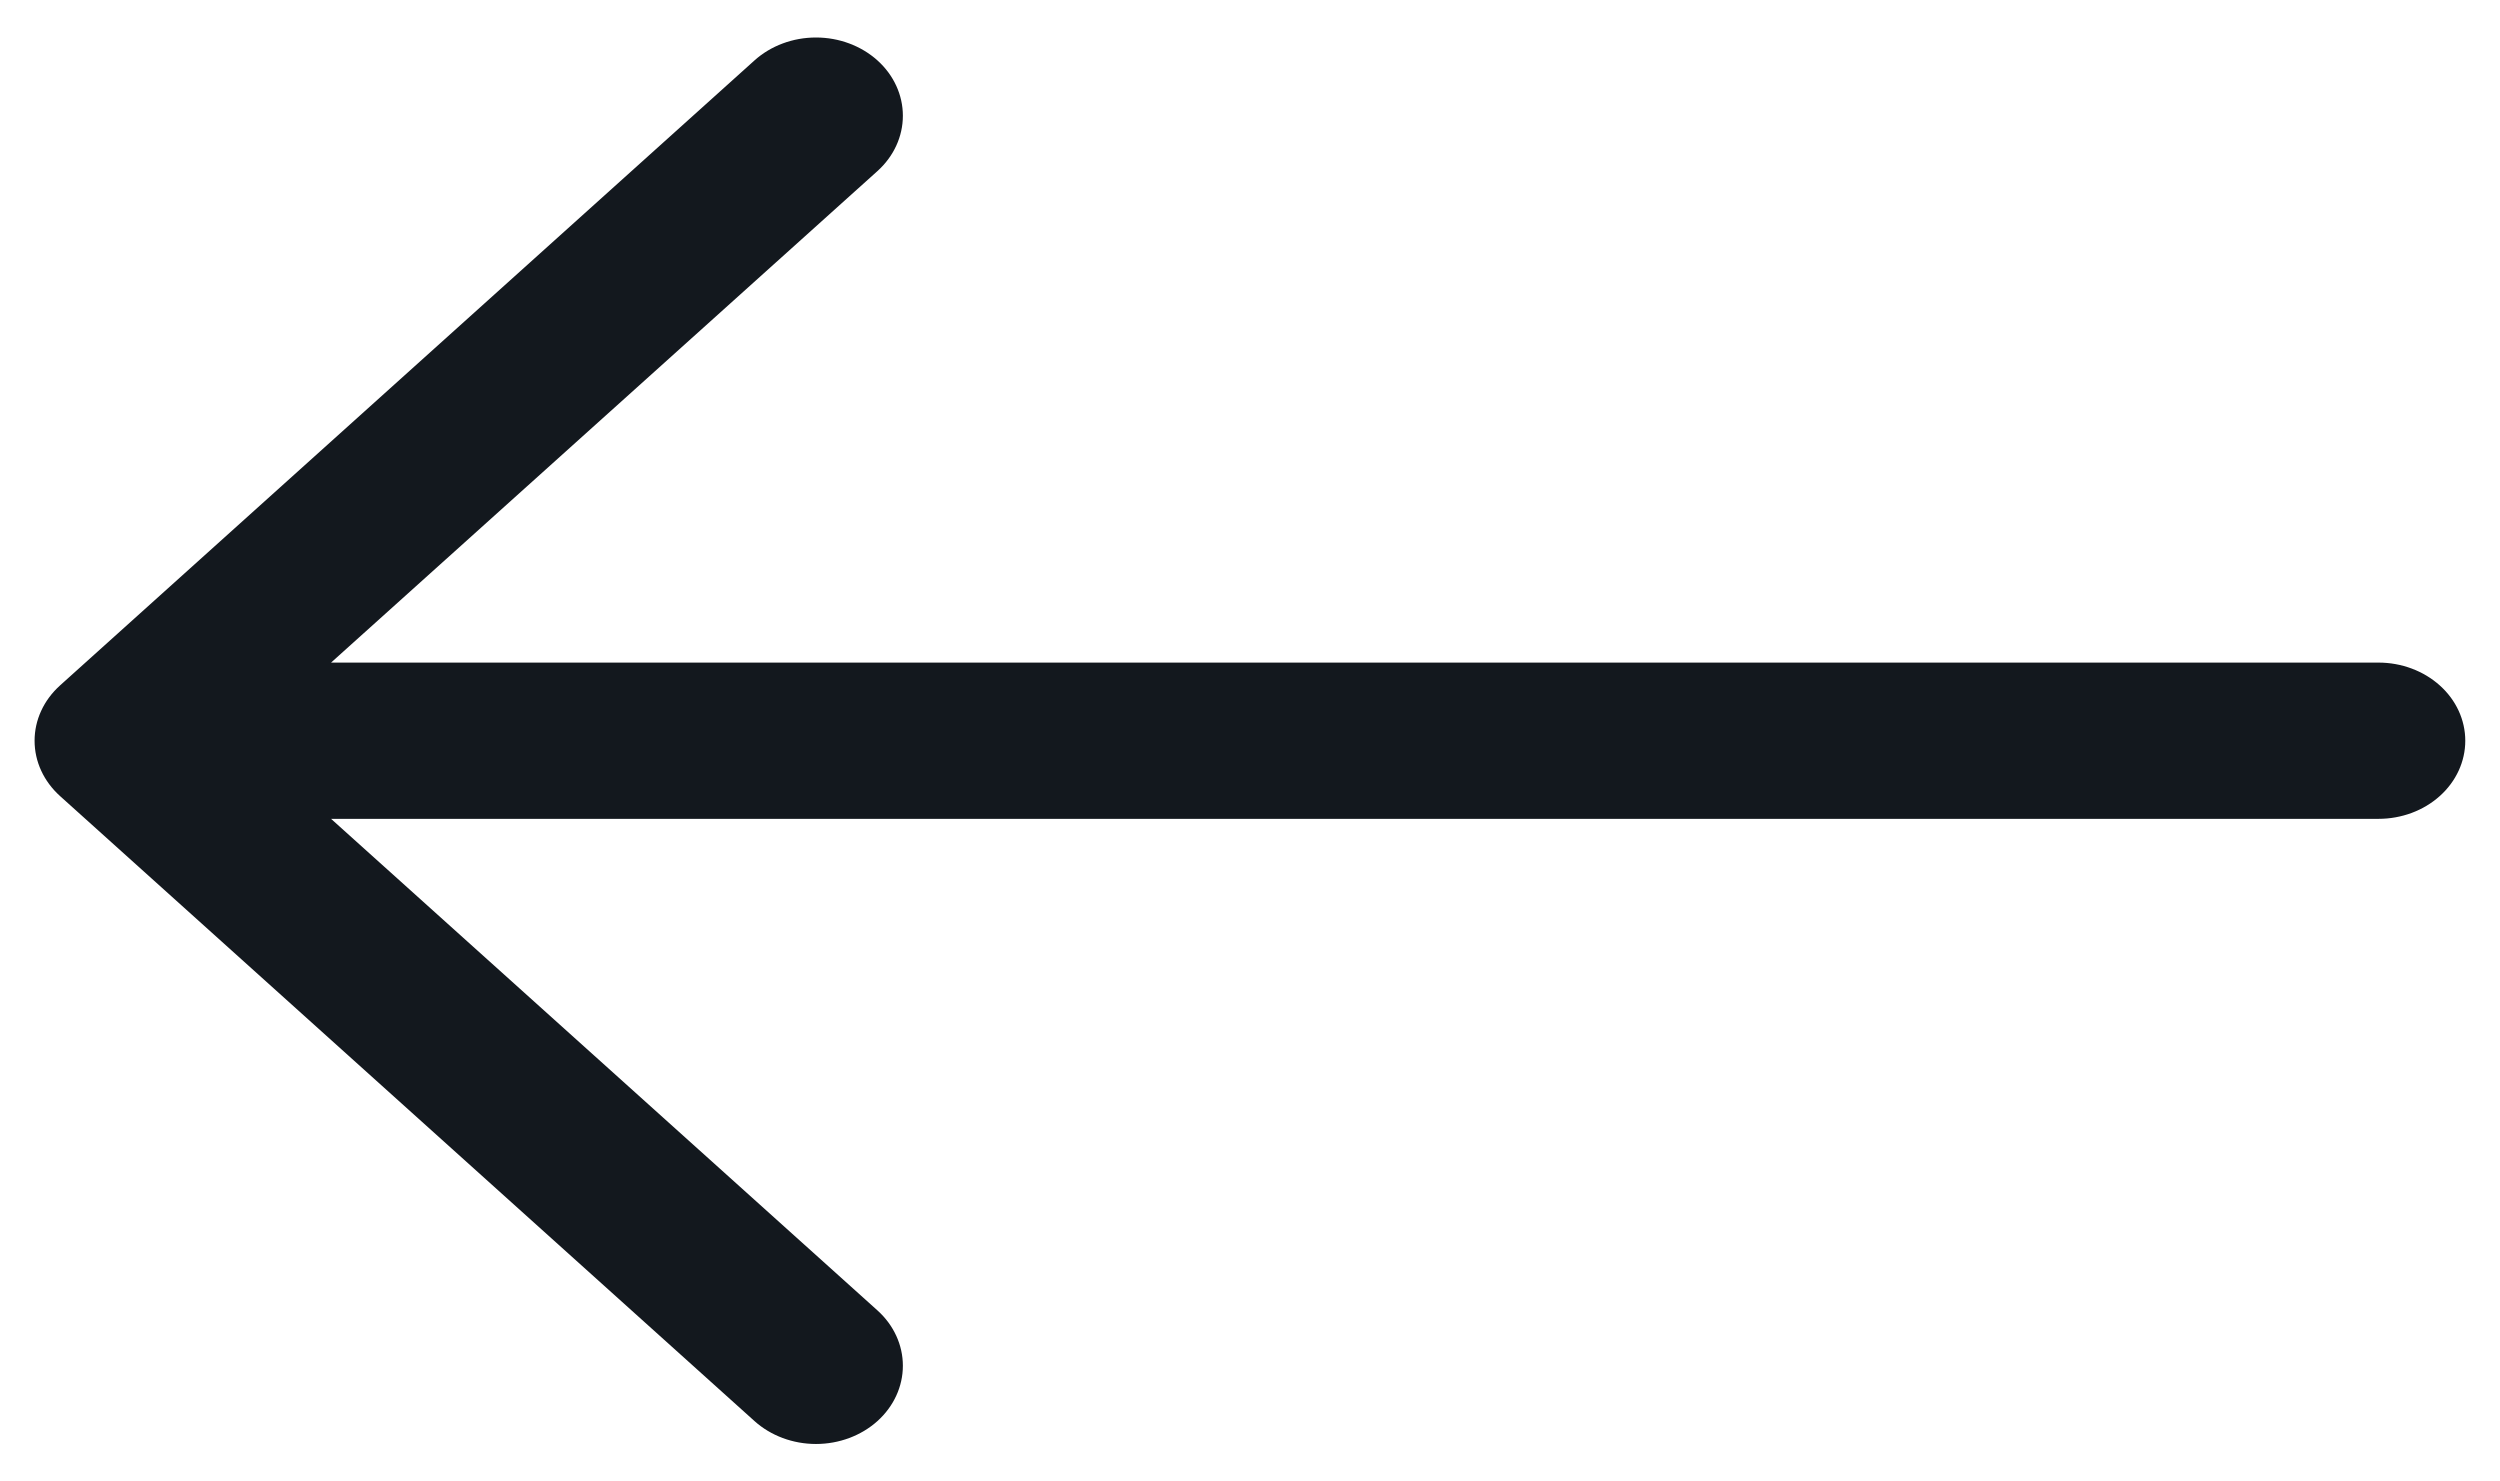 <svg width="54" height="32" viewBox="0 0 54 32" fill="none" xmlns="http://www.w3.org/2000/svg">
<path fill-rule="evenodd" clip-rule="evenodd" d="M53.25 16C53.25 16.448 53.053 16.877 52.701 17.193C52.349 17.51 51.872 17.687 51.375 17.687L7.151 17.687L18.953 28.305C19.305 28.622 19.502 29.052 19.502 29.5C19.502 29.948 19.305 30.378 18.953 30.695C18.6 31.012 18.123 31.19 17.625 31.19C17.127 31.19 16.65 31.012 16.297 30.695L1.297 17.195C1.123 17.038 0.984 16.852 0.89 16.647C0.795 16.442 0.747 16.222 0.747 16C0.747 15.778 0.795 15.558 0.89 15.353C0.984 15.148 1.123 14.962 1.297 14.805L16.297 1.305C16.65 0.988 17.127 0.81 17.625 0.81C18.123 0.81 18.6 0.988 18.953 1.305C19.305 1.622 19.502 2.052 19.502 2.5C19.502 2.948 19.305 3.378 18.953 3.695L7.151 14.312L51.375 14.312C51.872 14.312 52.349 14.49 52.701 14.807C53.053 15.123 53.25 15.552 53.25 16Z" fill="#13181E"/>
</svg>
